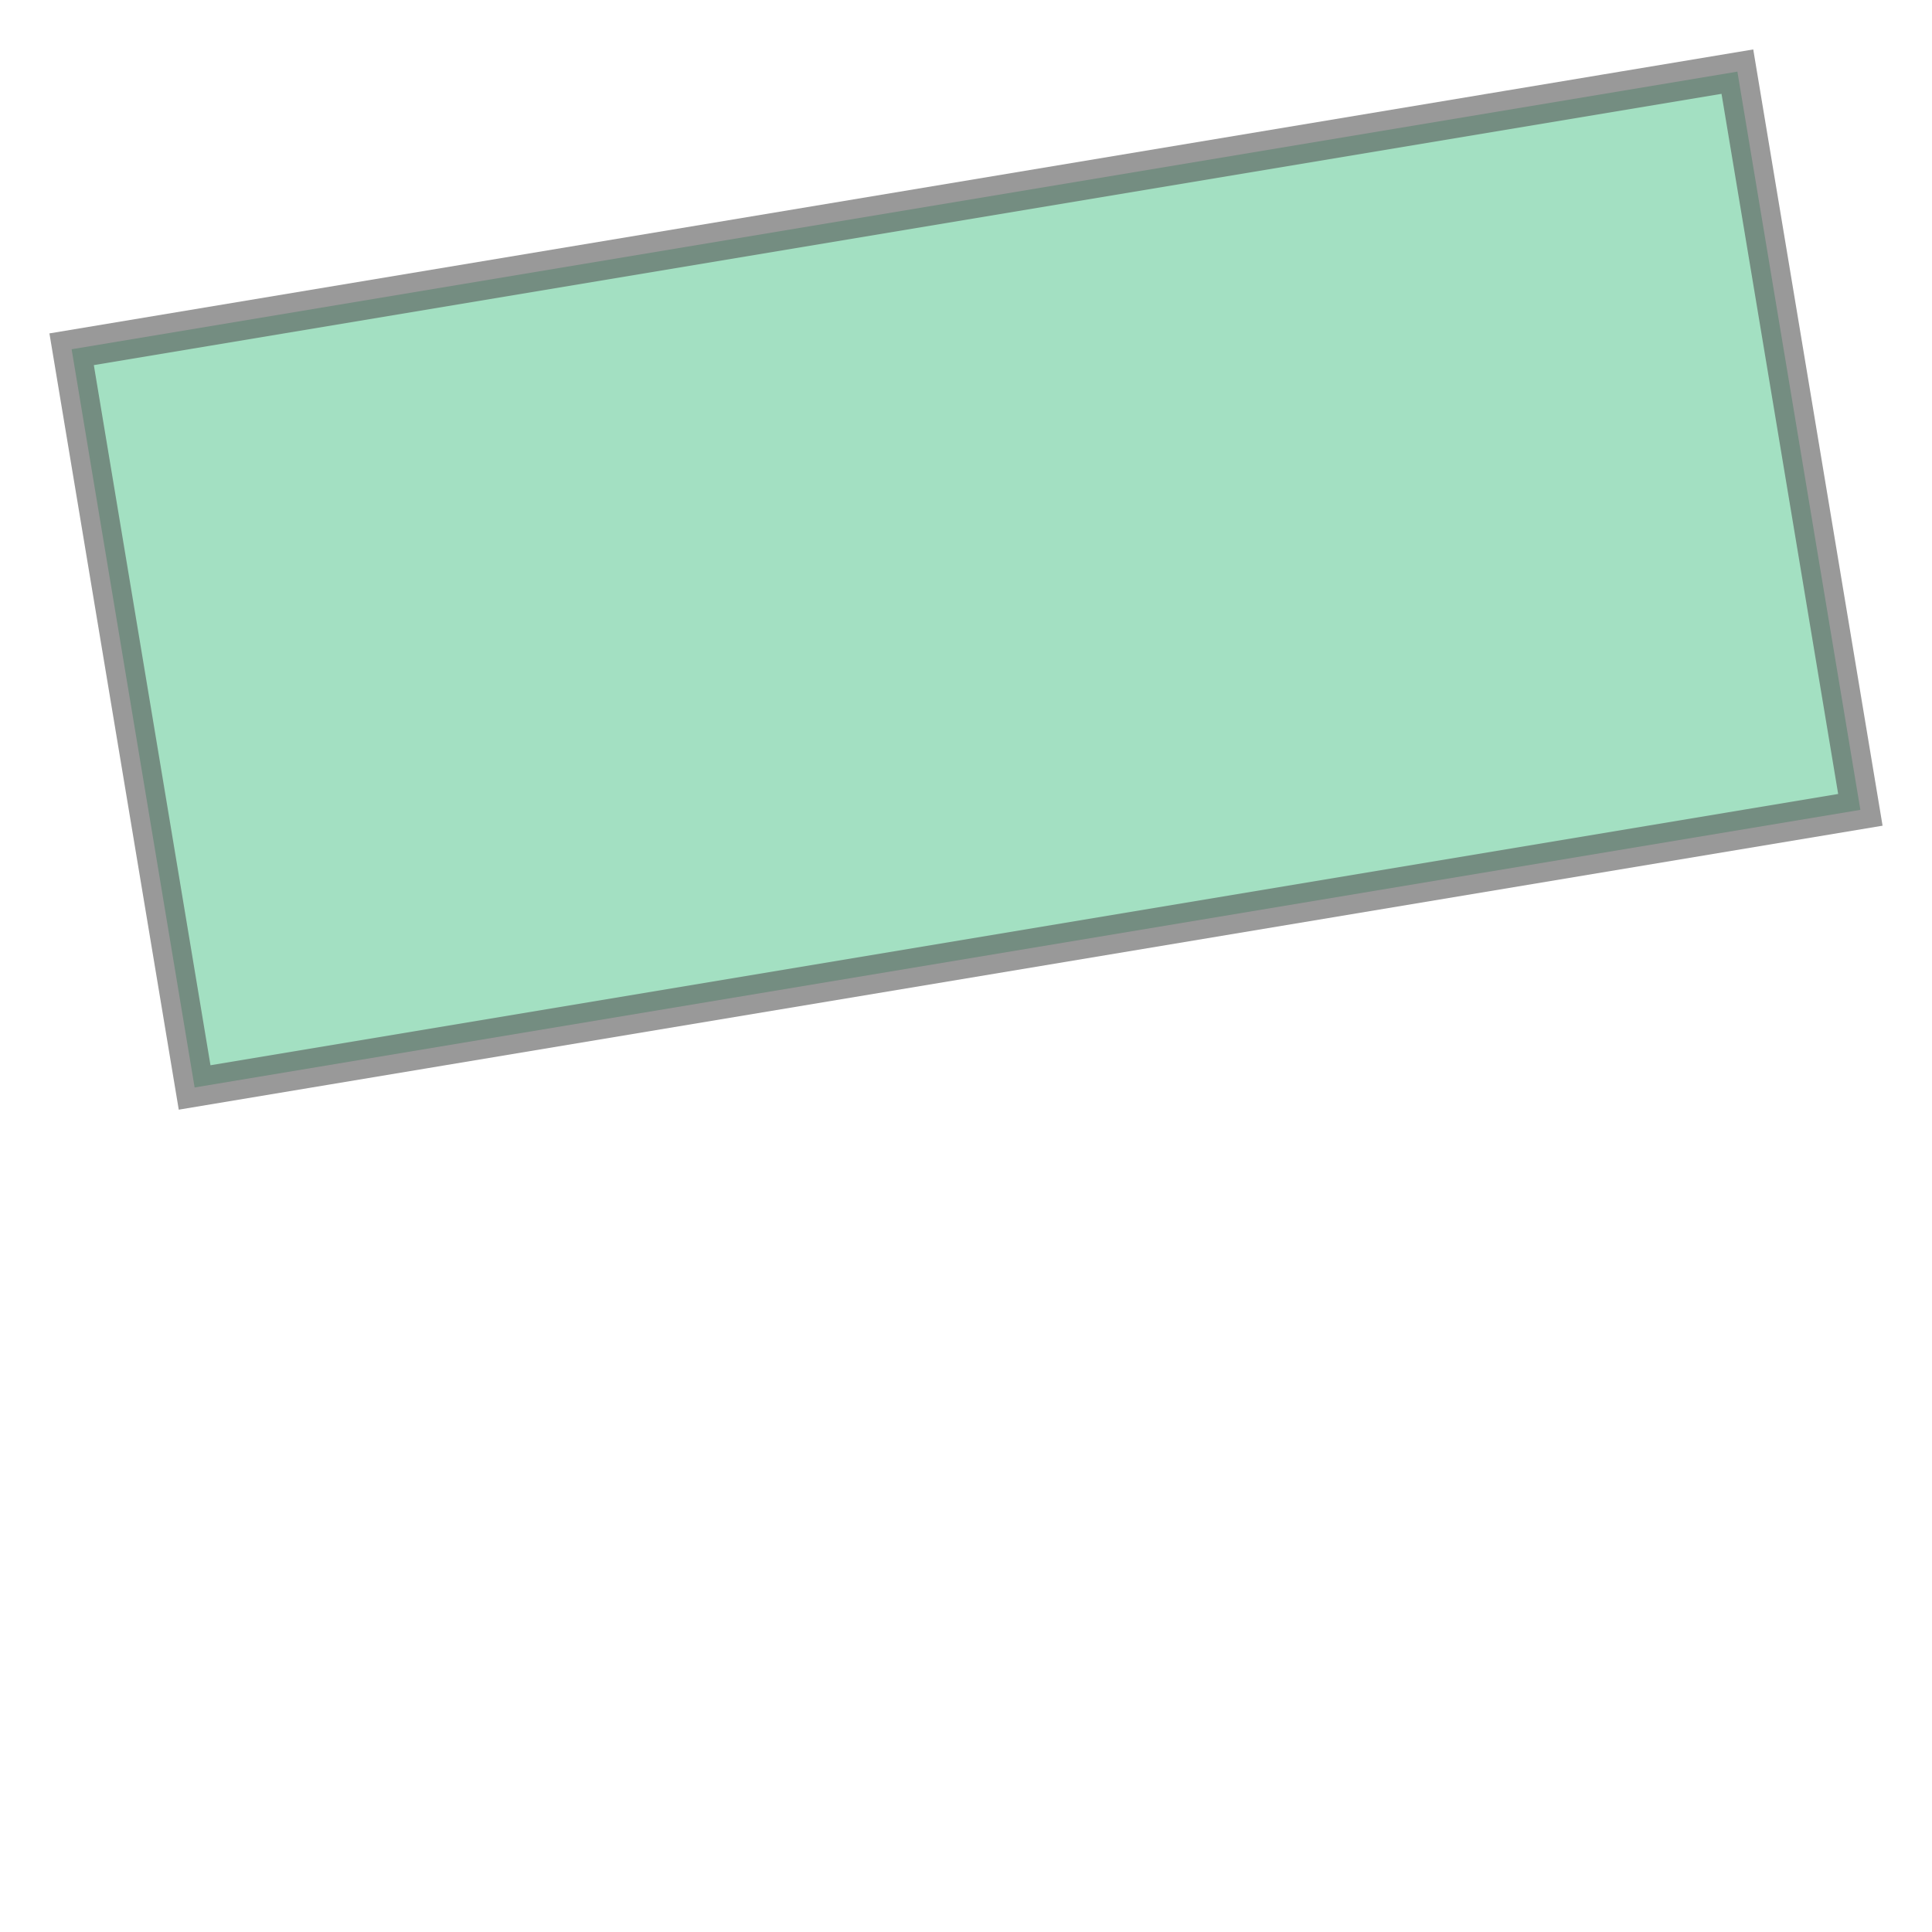 <svg xmlns="http://www.w3.org/2000/svg" xmlns:xlink="http://www.w3.org/1999/xlink" width="100.0" height="100.0" viewBox="111.632 22.863 6.959 4.175" preserveAspectRatio="xMinYMin meet"><g transform="matrix(1,0,0,-1,0,49.901)"><path fill-rule="evenodd" fill="#66cc99" stroke="#555555" stroke-width="0.139" opacity="0.6" d="M 111.89,25.78 L 112.333,23.121 L 118.333,24.121 L 117.89,26.78 L 111.89,25.78 z" /></g></svg>